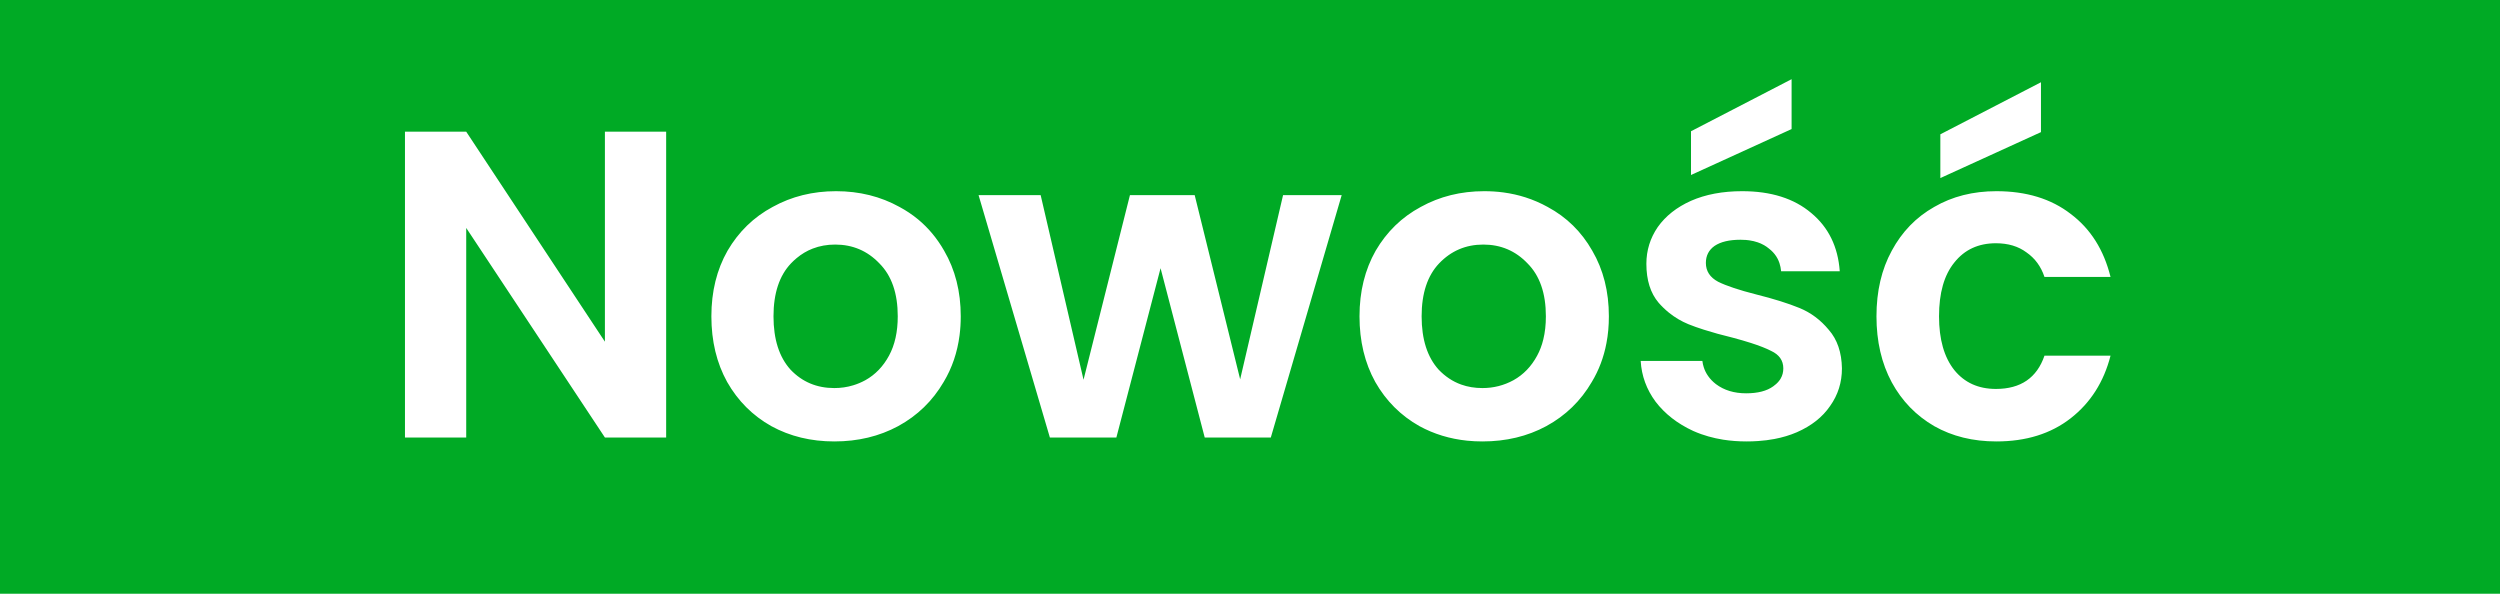 <svg width="80" height="19" viewBox="0 0 80 19" fill="none" xmlns="http://www.w3.org/2000/svg">
<path fill-rule="evenodd" clip-rule="evenodd" d="M0 0H80V19H0V0ZM60.047 10.122C60.047 9.319 60.21 8.619 60.537 8.022C60.863 7.416 61.316 6.949 61.895 6.622C62.473 6.286 63.136 6.118 63.883 6.118C64.844 6.118 65.637 6.361 66.263 6.846C66.897 7.322 67.322 7.994 67.537 8.862H65.423C65.311 8.526 65.119 8.265 64.849 8.078C64.587 7.882 64.261 7.784 63.869 7.784C63.309 7.784 62.865 7.989 62.539 8.4C62.212 8.802 62.049 9.375 62.049 10.122C62.049 10.859 62.212 11.433 62.539 11.844C62.865 12.245 63.309 12.446 63.869 12.446C64.662 12.446 65.18 12.091 65.423 11.382H67.537C67.322 12.222 66.897 12.889 66.263 13.384C65.628 13.879 64.835 14.126 63.883 14.126C63.136 14.126 62.473 13.963 61.895 13.636C61.316 13.3 60.863 12.834 60.537 12.236C60.21 11.629 60.047 10.925 60.047 10.122ZM65.311 4.228L62.091 5.698V4.298L65.311 2.632V4.228ZM54.182 13.79C54.266 13.827 54.352 13.862 54.44 13.893C54.515 13.92 54.592 13.944 54.669 13.966C54.822 14.009 54.979 14.044 55.142 14.07C55.38 14.107 55.629 14.126 55.89 14.126C56.017 14.126 56.141 14.122 56.262 14.113C56.442 14.101 56.615 14.079 56.78 14.048C57.039 13.999 57.278 13.927 57.499 13.832C57.966 13.627 58.321 13.347 58.563 12.992C58.816 12.637 58.942 12.236 58.942 11.788C58.933 11.275 58.792 10.864 58.522 10.556C58.26 10.239 57.948 10.005 57.584 9.856C57.22 9.707 56.758 9.562 56.198 9.422C55.647 9.282 55.241 9.146 54.98 9.016C54.718 8.876 54.588 8.675 54.588 8.414C54.588 8.181 54.681 7.999 54.868 7.868C55.063 7.737 55.339 7.672 55.694 7.672C55.756 7.672 55.817 7.675 55.875 7.679C55.911 7.683 55.946 7.687 55.98 7.691C56.075 7.705 56.165 7.726 56.248 7.755C56.281 7.766 56.313 7.779 56.344 7.792C56.381 7.809 56.416 7.826 56.449 7.845C56.504 7.877 56.556 7.912 56.603 7.952C56.698 8.024 56.776 8.107 56.837 8.2C56.852 8.223 56.866 8.247 56.879 8.271C56.904 8.319 56.926 8.369 56.943 8.421C56.97 8.502 56.987 8.588 56.996 8.68H58.872C58.816 7.896 58.512 7.275 57.962 6.818C57.411 6.351 56.674 6.118 55.749 6.118C55.124 6.118 54.579 6.221 54.112 6.426C53.654 6.631 53.3 6.911 53.048 7.266C52.805 7.621 52.684 8.013 52.684 8.442C52.684 8.965 52.815 9.38 53.076 9.688C53.123 9.741 53.171 9.793 53.221 9.841C53.28 9.899 53.341 9.953 53.404 10.004C53.594 10.158 53.802 10.281 54.028 10.374C54.177 10.434 54.343 10.493 54.526 10.551C54.799 10.638 55.109 10.724 55.456 10.808C55.669 10.865 55.861 10.921 56.03 10.975C56.303 11.063 56.518 11.147 56.674 11.228C56.935 11.349 57.066 11.536 57.066 11.788C57.066 11.908 57.038 12.017 56.981 12.114L56.966 12.139L56.946 12.168C56.916 12.21 56.88 12.249 56.838 12.287C56.809 12.313 56.778 12.338 56.744 12.362C56.539 12.511 56.249 12.586 55.876 12.586C55.493 12.586 55.171 12.488 54.91 12.292C54.809 12.214 54.726 12.128 54.66 12.033C54.598 11.946 54.551 11.851 54.519 11.749C54.498 11.685 54.484 11.619 54.476 11.55H52.502C52.53 12.026 52.688 12.46 52.977 12.852C53.276 13.244 53.678 13.557 54.182 13.79ZM54.112 5.6L57.331 4.13V2.534L54.112 4.2V5.6ZM46.951 14.102C46.397 14.045 45.887 13.89 45.422 13.636C44.825 13.3 44.353 12.829 44.008 12.222C43.672 11.615 43.504 10.915 43.504 10.122C43.504 9.329 43.677 8.629 44.022 8.022C44.377 7.415 44.857 6.948 45.464 6.622C46.071 6.286 46.748 6.118 47.494 6.118C47.706 6.118 47.911 6.131 48.111 6.158C48.355 6.191 48.589 6.243 48.816 6.316C49.062 6.395 49.298 6.497 49.524 6.622C50.131 6.948 50.607 7.415 50.952 8.022C51.307 8.629 51.484 9.329 51.484 10.122C51.484 10.422 51.459 10.708 51.406 10.981C51.321 11.431 51.165 11.845 50.938 12.222C50.584 12.829 50.098 13.3 49.482 13.636C48.876 13.963 48.194 14.126 47.438 14.126C47.272 14.126 47.11 14.118 46.951 14.102ZM47.438 12.418C47.793 12.418 48.124 12.334 48.432 12.166C48.749 11.989 49.002 11.727 49.188 11.382C49.274 11.224 49.34 11.05 49.386 10.86C49.441 10.636 49.468 10.39 49.468 10.122C49.468 9.385 49.272 8.82 48.88 8.428C48.498 8.027 48.026 7.826 47.466 7.826C46.906 7.826 46.435 8.027 46.052 8.428C45.679 8.82 45.492 9.385 45.492 10.122C45.492 10.859 45.674 11.428 46.038 11.83C46.141 11.937 46.25 12.03 46.367 12.108C46.49 12.191 46.621 12.257 46.759 12.306C46.968 12.381 47.194 12.418 47.438 12.418ZM40.666 14L42.934 6.244H41.058L39.685 12.138L38.23 6.244H36.158L34.673 12.152L33.301 6.244H31.314L33.596 14H35.724L37.138 8.582L38.551 14H40.666ZM26.698 14.126C25.951 14.126 25.279 13.963 24.682 13.636C24.084 13.3 23.613 12.829 23.268 12.222C22.932 11.615 22.764 10.915 22.764 10.122C22.764 9.329 22.936 8.629 23.282 8.022C23.637 7.415 24.117 6.948 24.724 6.622C25.331 6.286 26.007 6.118 26.754 6.118C27.5 6.118 28.177 6.286 28.784 6.622C28.998 6.737 29.195 6.869 29.377 7.019C29.71 7.295 29.988 7.629 30.212 8.022C30.566 8.629 30.744 9.329 30.744 10.122C30.744 10.331 30.731 10.534 30.706 10.73C30.635 11.278 30.466 11.775 30.198 12.222C29.843 12.829 29.358 13.3 28.742 13.636C28.135 13.963 27.454 14.126 26.698 14.126ZM26.698 12.418C26.907 12.418 27.108 12.389 27.301 12.33C27.435 12.29 27.565 12.235 27.692 12.166C28.009 11.989 28.261 11.727 28.448 11.382C28.635 11.037 28.728 10.617 28.728 10.122C28.728 9.385 28.532 8.82 28.14 8.428C27.757 8.027 27.286 7.826 26.726 7.826C26.467 7.826 26.227 7.869 26.006 7.955C25.821 8.026 25.65 8.128 25.492 8.26C25.43 8.311 25.37 8.367 25.312 8.428C24.939 8.82 24.752 9.385 24.752 10.122C24.752 10.859 24.934 11.428 25.298 11.83C25.671 12.222 26.138 12.418 26.698 12.418ZM19.357 14H21.317V4.214H19.357V10.934L14.919 4.214H12.959V14H14.919V7.294L19.357 14Z" fill="#00AA25"/>
</svg>
